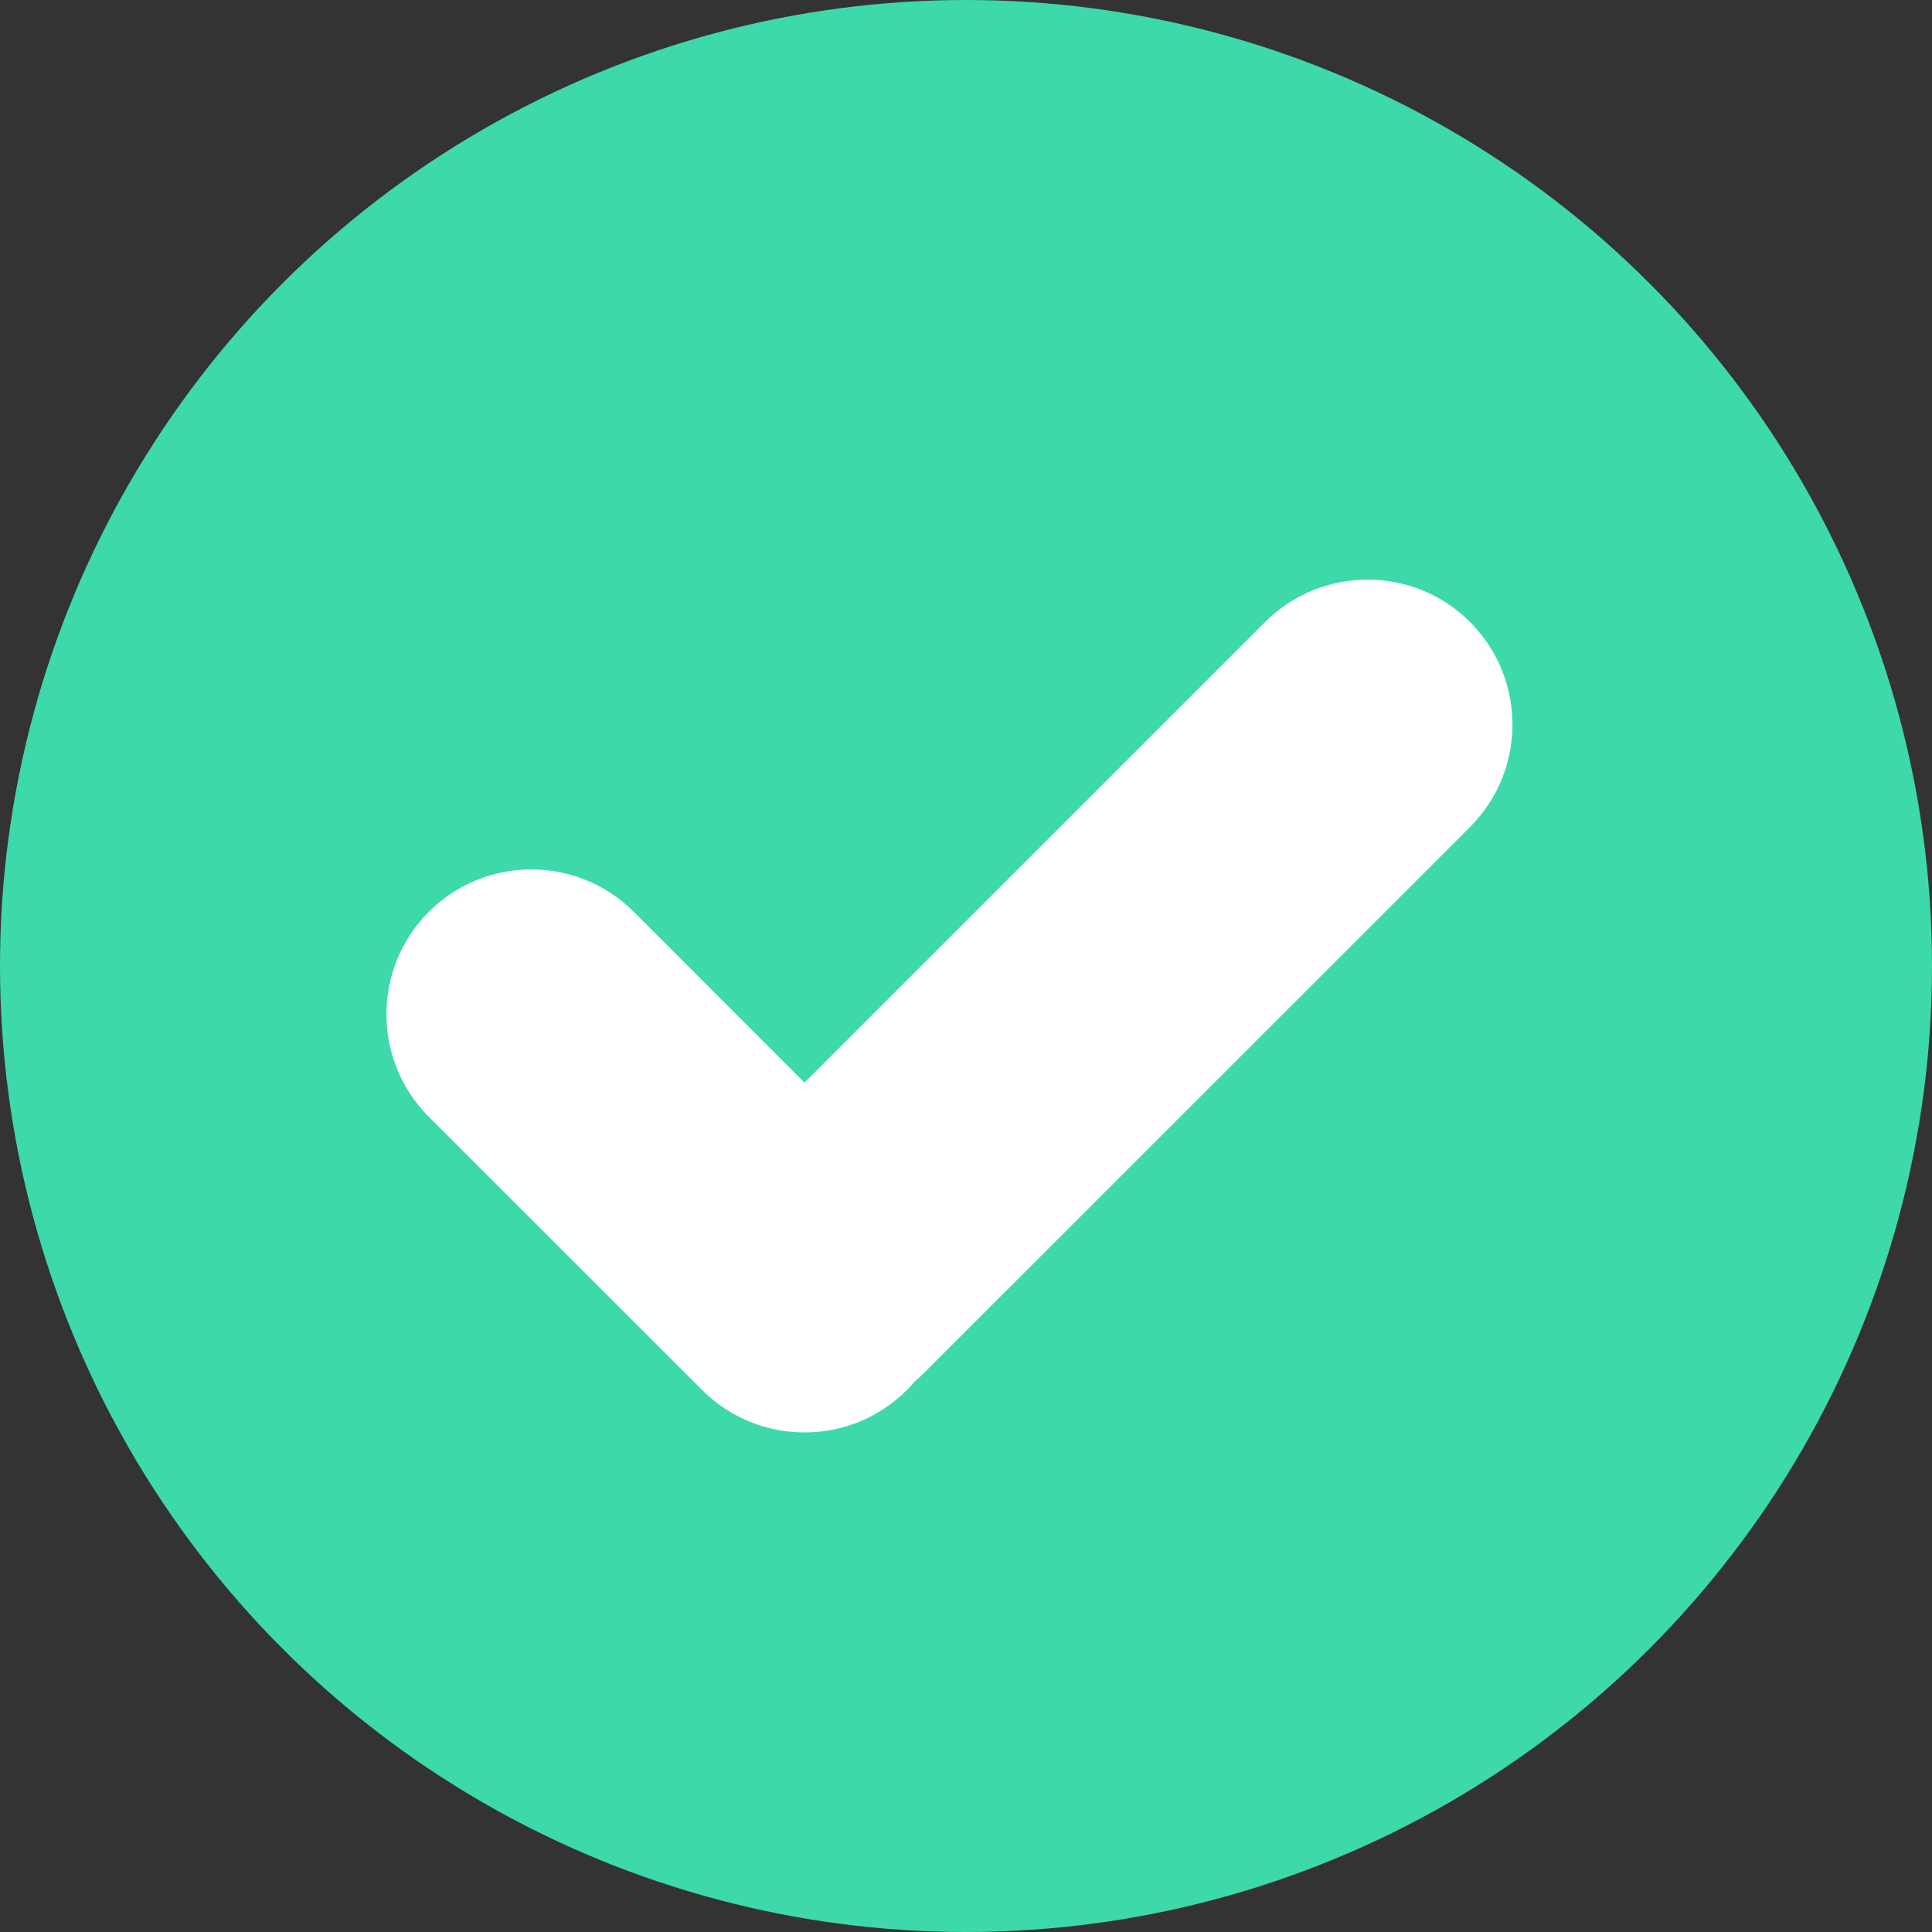 <svg width="20" height="20" viewBox="0 0 20 20" fill="none" xmlns="http://www.w3.org/2000/svg">
<rect x="0" y="0" width="20" height="20" fill="#333333" stroke="none"/>
<circle cx="10" cy="10" r="10" fill="#3DD9AB"/>
<path fill-rule="evenodd" clip-rule="evenodd" d="M9.471 14.3C9.445 14.331 9.418 14.36 9.389 14.389C8.803 14.975 7.854 14.975 7.268 14.389L4.439 11.561C3.854 10.975 3.854 10.025 4.439 9.439C5.025 8.854 5.975 8.854 6.561 9.439L8.328 11.207L13.096 6.439C13.682 5.854 14.632 5.854 15.218 6.439C15.803 7.025 15.803 7.975 15.218 8.561L9.561 14.217C9.532 14.247 9.502 14.274 9.471 14.3Z" fill="white"/>
</svg>
